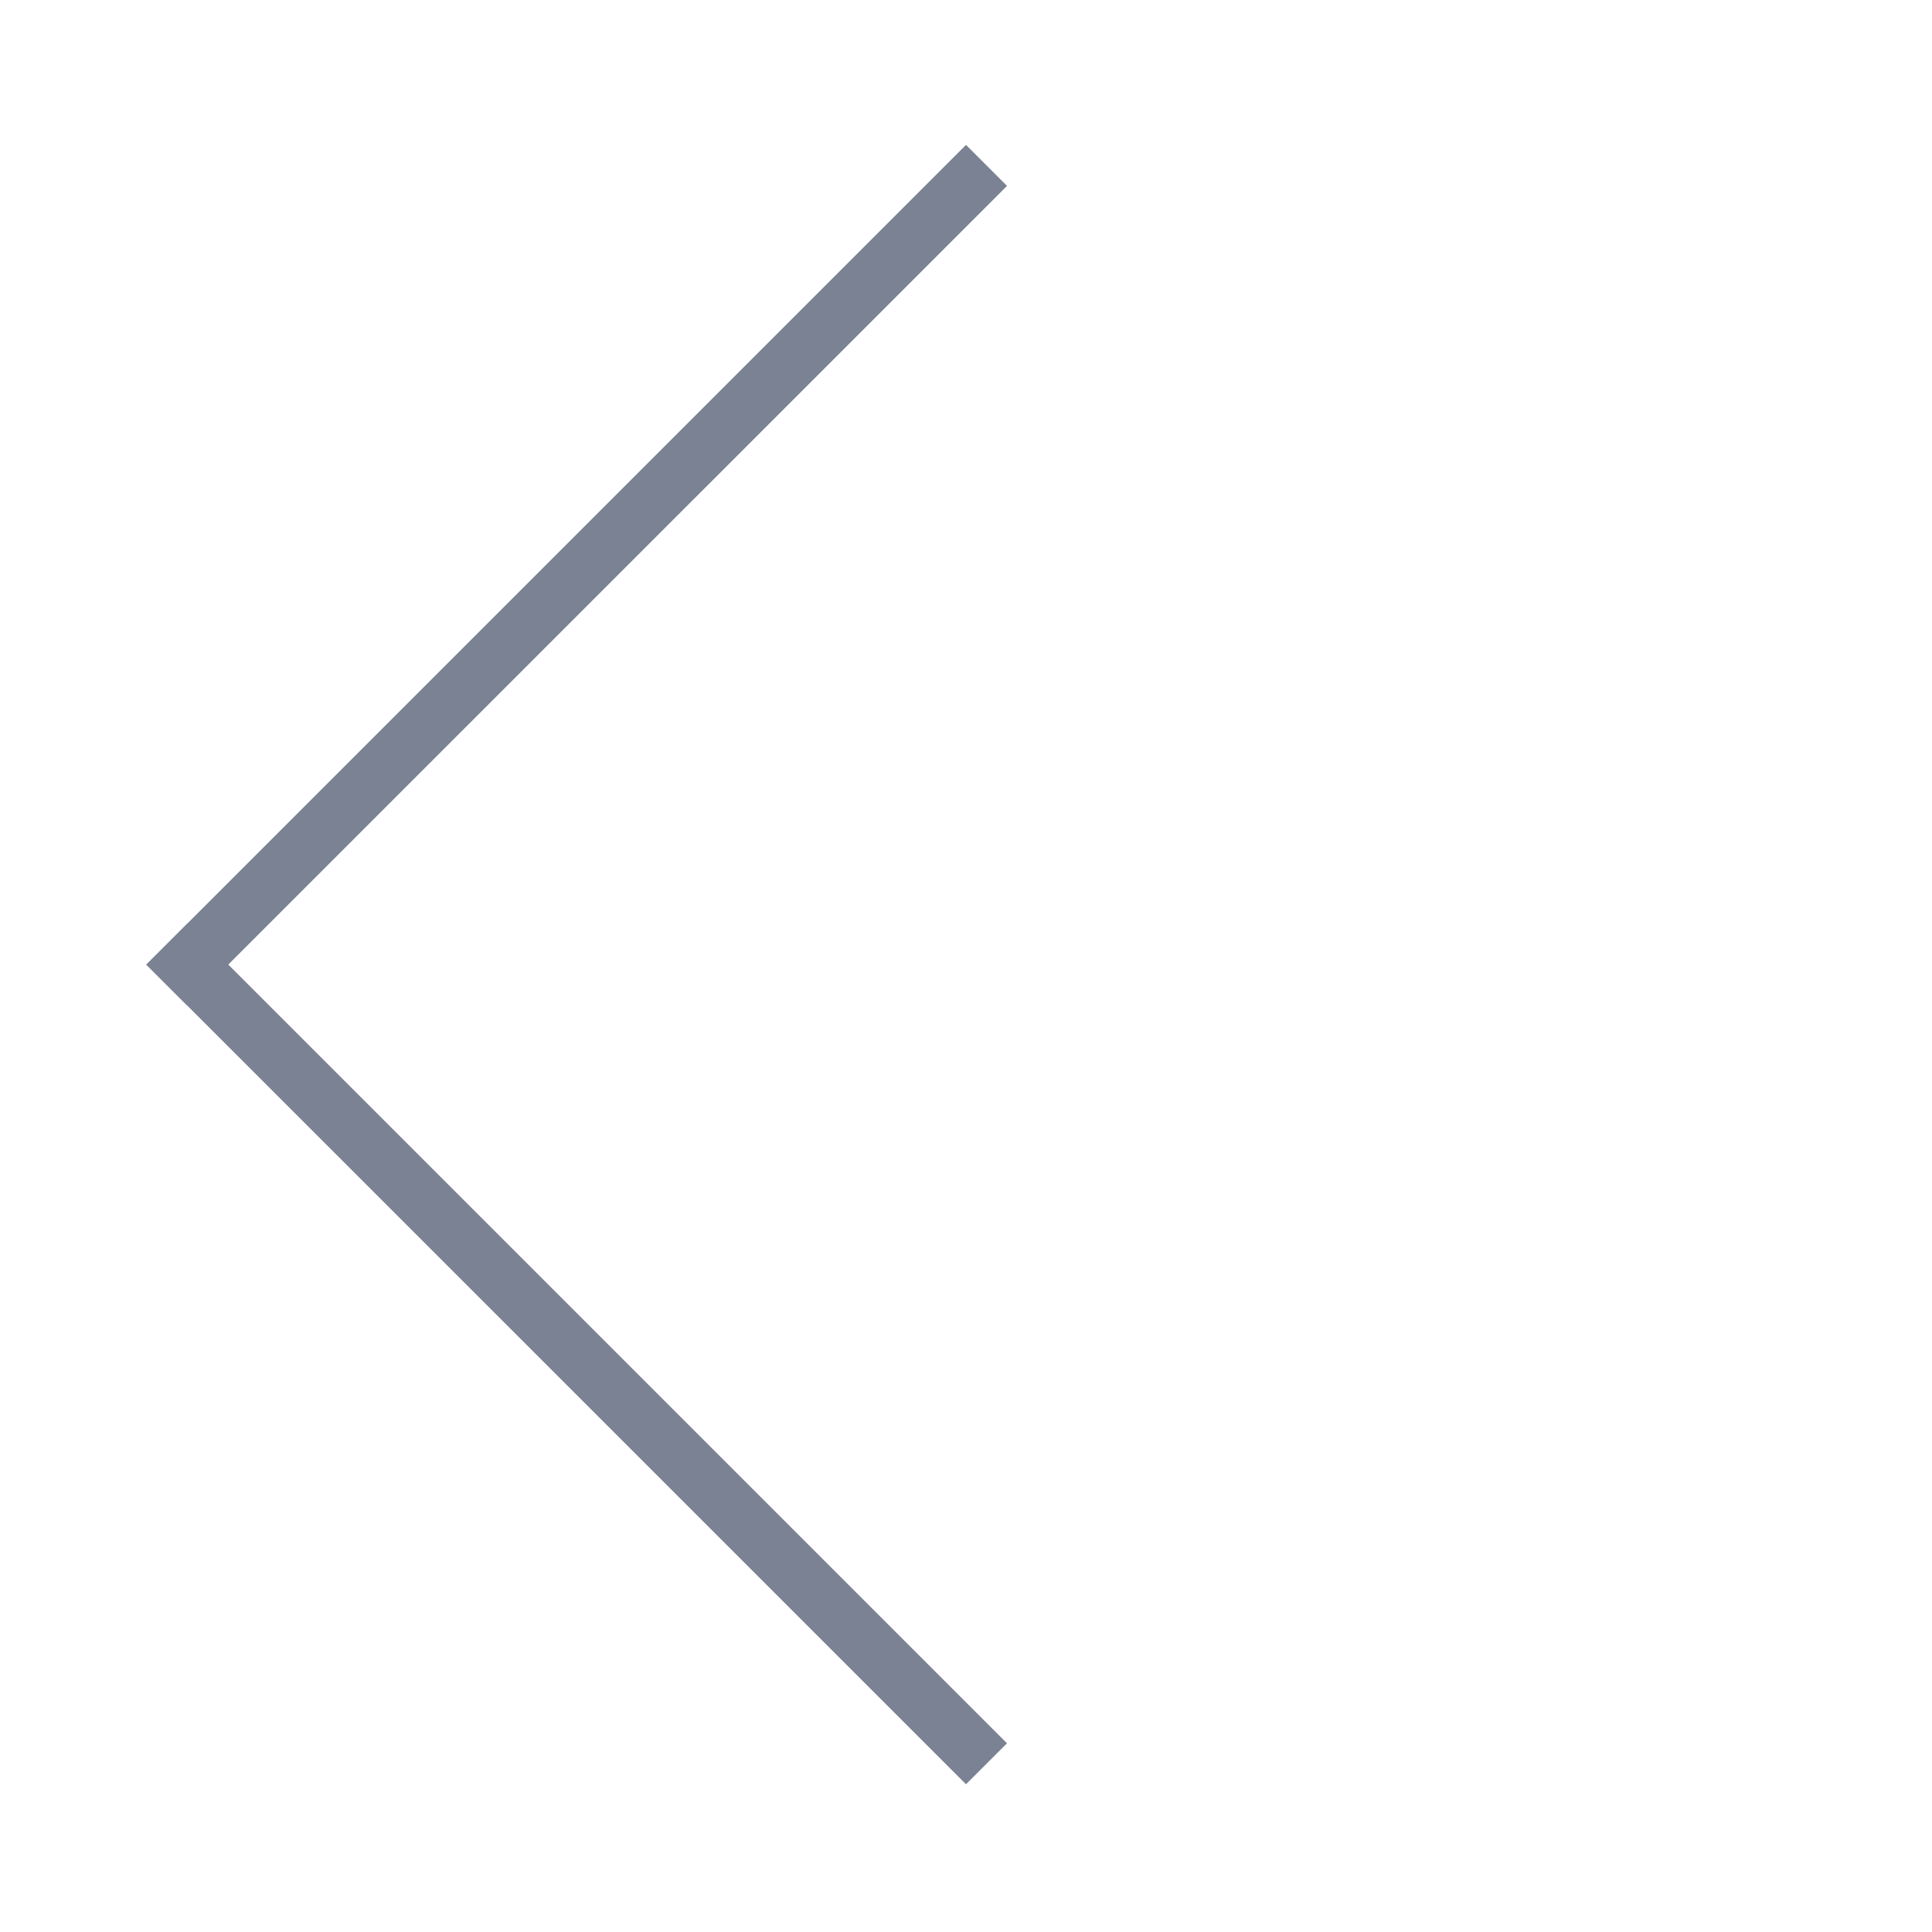 <svg width="40" height="40" viewBox="0 0 40 40" fill="none" xmlns="http://www.w3.org/2000/svg">
<g id="left">
<g id="Vector">
<path d="M20 3L20.849 3.849L3.878 20.819L3.029 19.971L20 3Z" fill="#7B8294"/>
<path d="M20.849 36.093L20 36.941L3.029 19.971L3.878 19.122L20.849 36.093Z" fill="#7B8294"/>
</g>
</g>
</svg>
